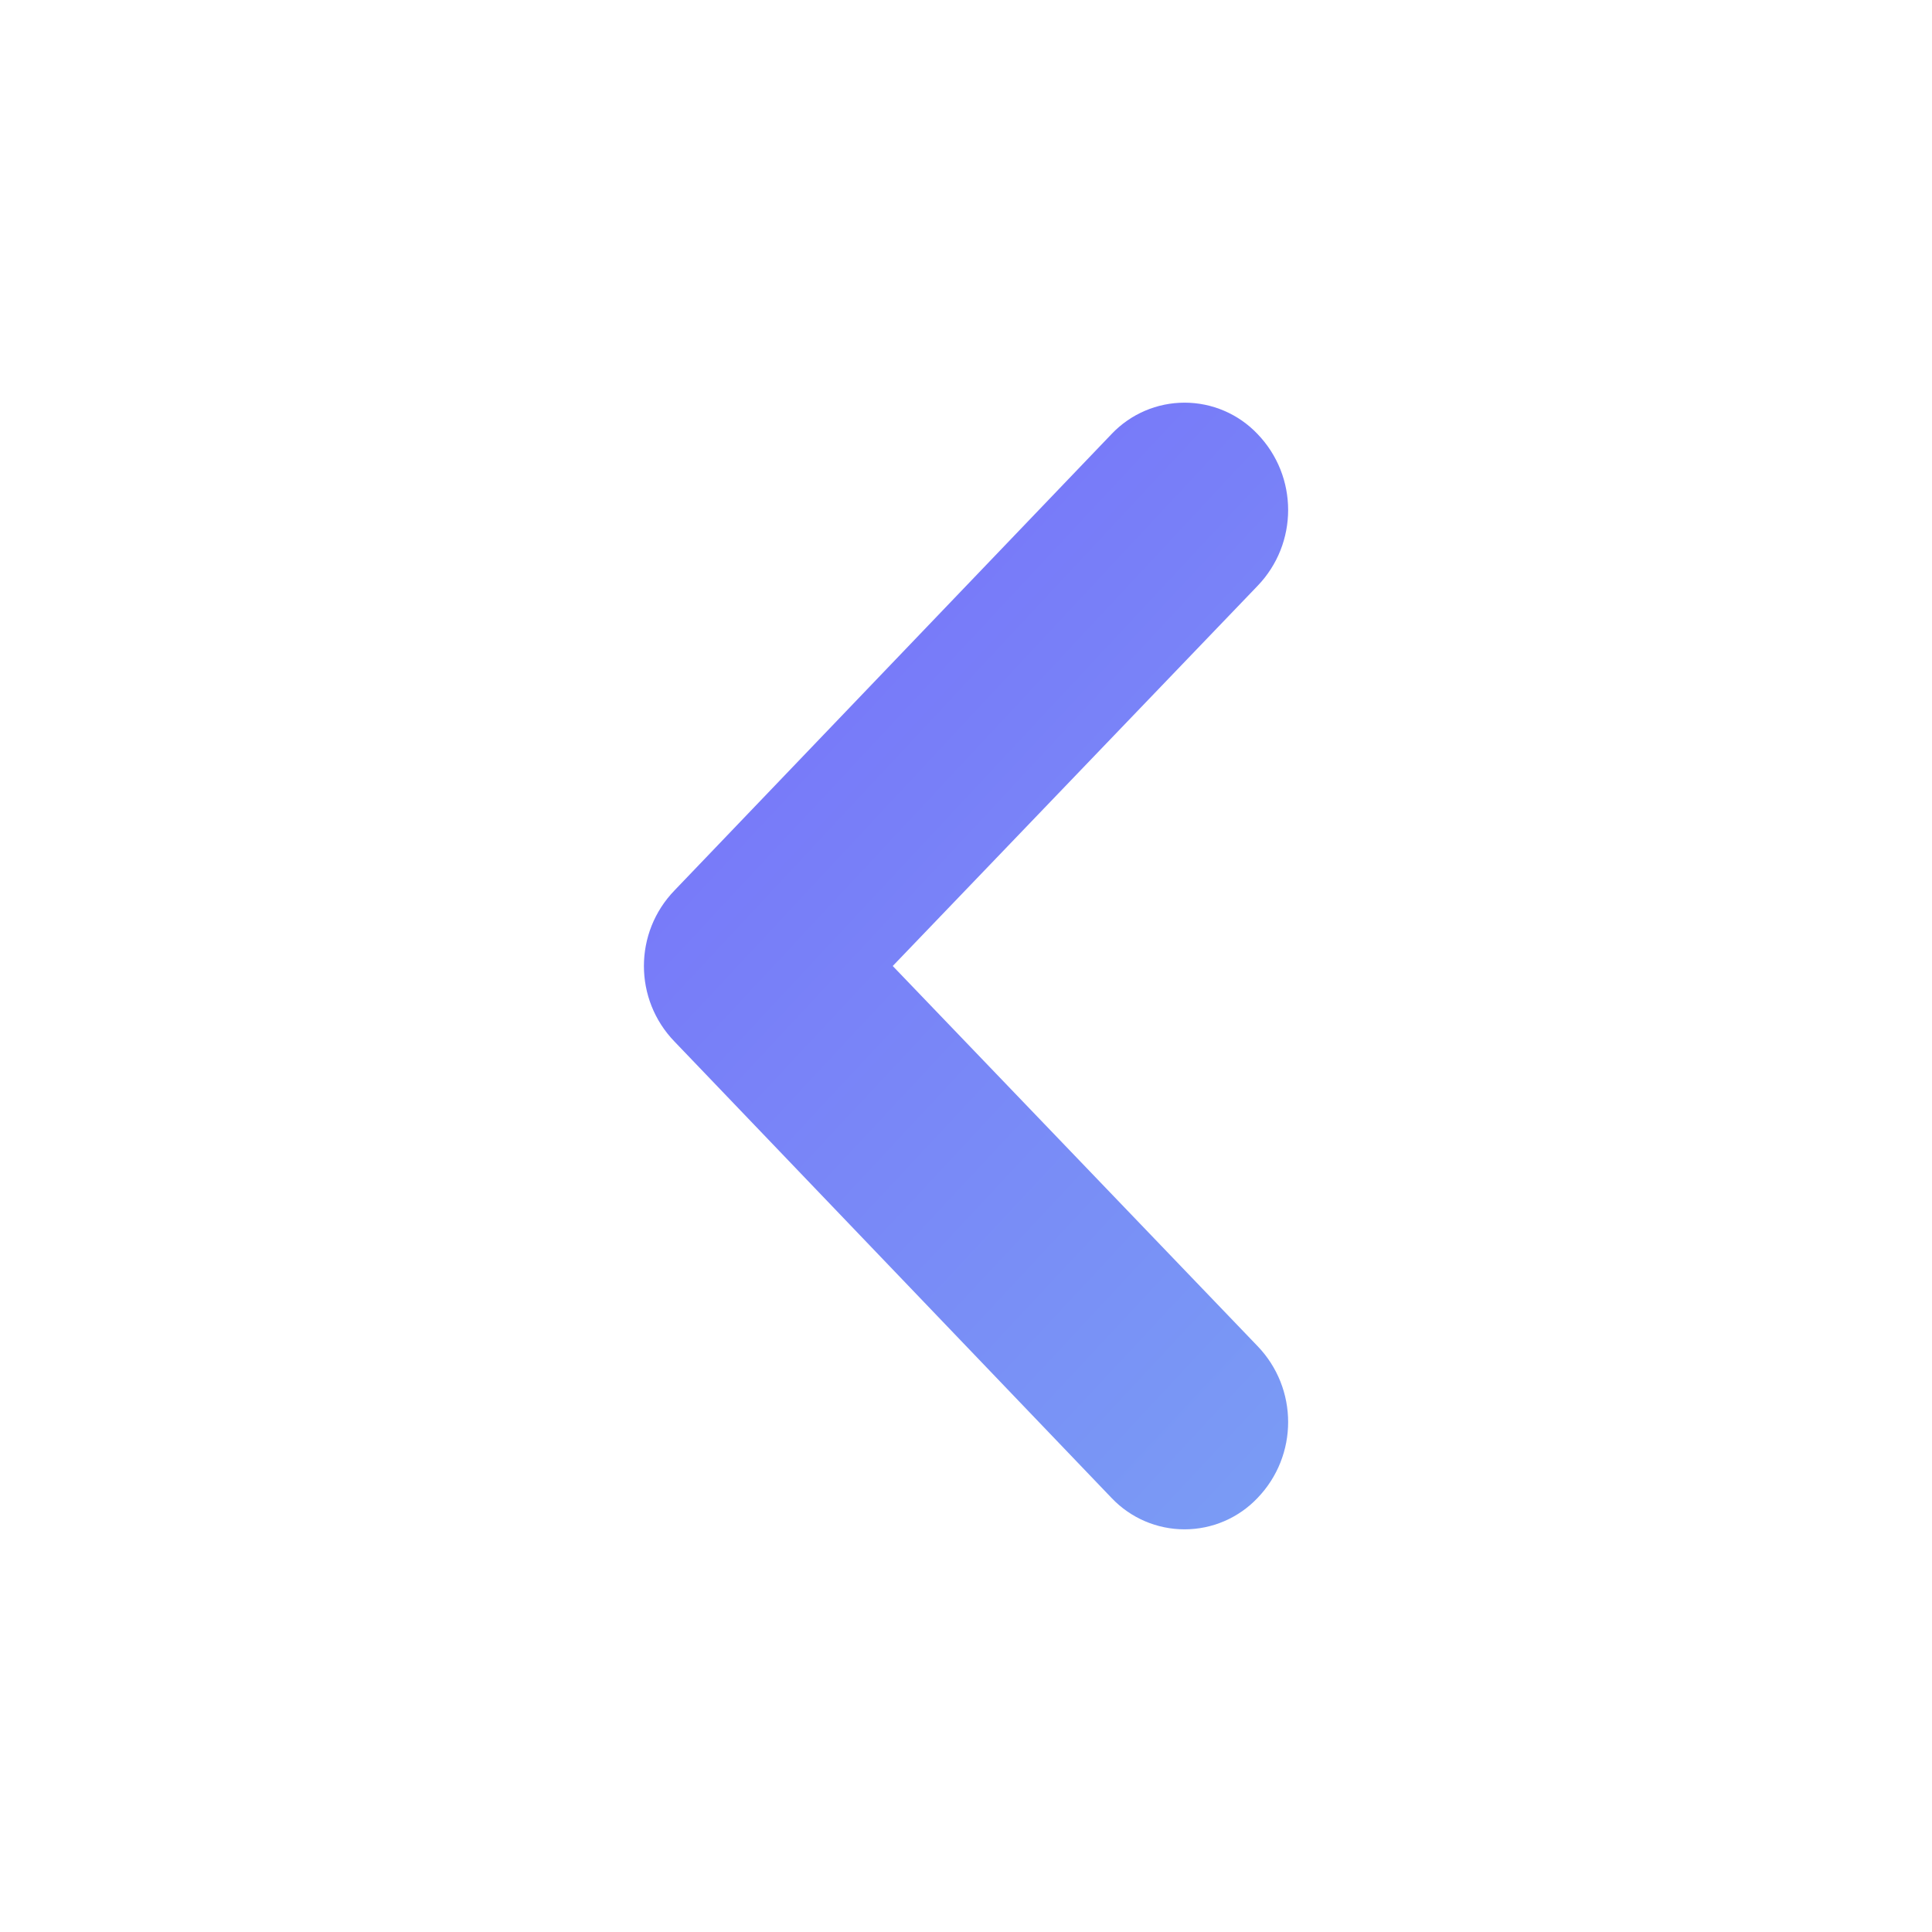 <?xml version="1.0" encoding="UTF-8"?>
<svg width="24px" height="24px" viewBox="0 0 24 24" version="1.1" xmlns="http://www.w3.org/2000/svg" xmlns:xlink="http://www.w3.org/1999/xlink">
    <!-- Generator: Sketch 50.2 (55047) - http://www.bohemiancoding.com/sketch -->
    <title>atom/icon/icon-back</title>
    <desc>Created with Sketch.</desc>
    <defs>
        <linearGradient x1="-33.288%" y1="-94.434%" x2="133.29%" y2="167.969%" id="linearGradient-1">
            <stop stop-color="#764BFF" offset="0%"></stop>
            <stop stop-color="#7BB7F1" offset="100%"></stop>
        </linearGradient>
    </defs>
    <g id="atom/icon/icon-back" stroke="none" stroke-width="1" fill="none" fill-rule="evenodd">
        <path d="M15.62,16.72 L11.09,12 L15.62,7.28 C16.129,6.753 16.129,5.917 15.62,5.39 C15.384,5.142 15.057,5.002 14.715,5.002 C14.373,5.002 14.046,5.142 13.81,5.39 L8.38,11.06 C7.872,11.584 7.872,12.416 8.38,12.94 L13.81,18.61 C14.046,18.858 14.373,18.998 14.715,18.998 C15.057,18.998 15.384,18.858 15.62,18.61 C16.129,18.083 16.129,17.247 15.62,16.72 Z" id="icon-back" fill="url(#linearGradient-1)" fill-rule="nonzero"></path>
    </g>
</svg>